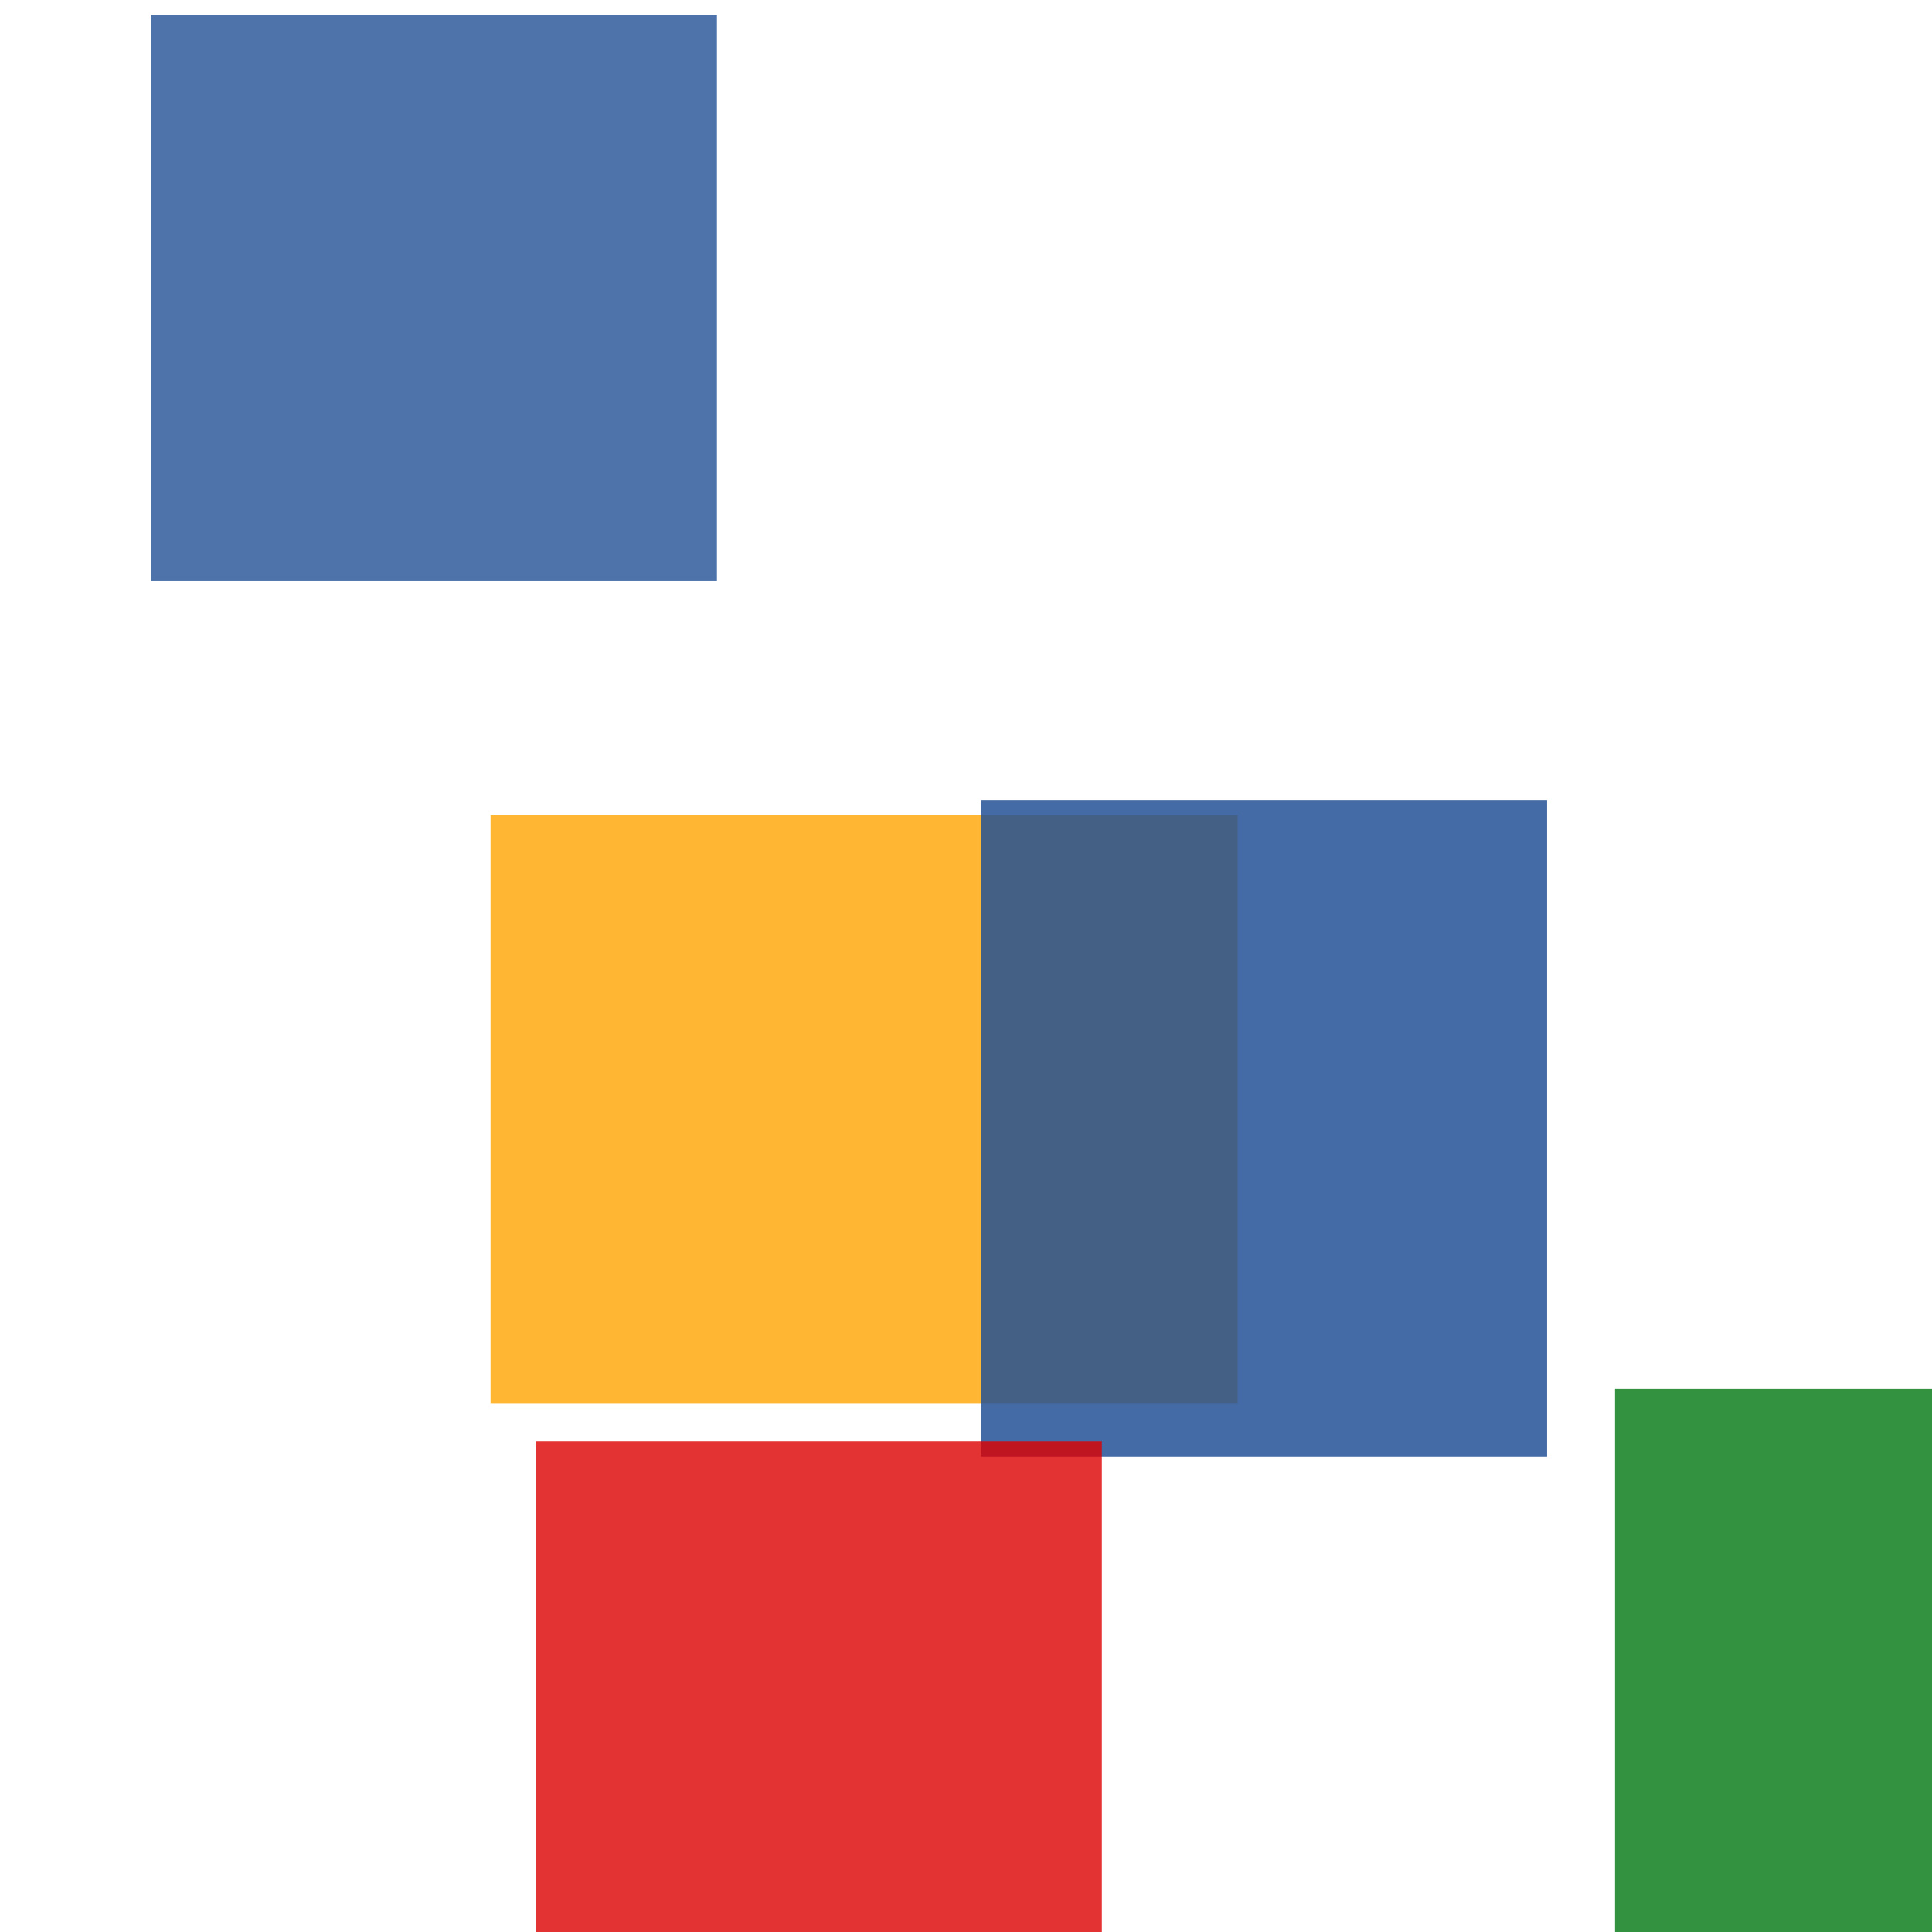 <svg width='256' height='256'><rect x='0' y='0' width='256' height='256' fill='white'/><rect x='214' y='184' width='75' height='139' opacity='0.80' fill='#00770F'/><rect x='65' y='108' width='99' height='78' opacity='0.80' fill='#ffa500'/><rect x='20' y='2' width='75' height='75' opacity='0.80' fill='#225095'/><rect x='130' y='106' width='75' height='87' opacity='0.84' fill='#225095'/><rect x='71' y='191' width='75' height='75' opacity='0.80' fill='#dd0100'/></svg>